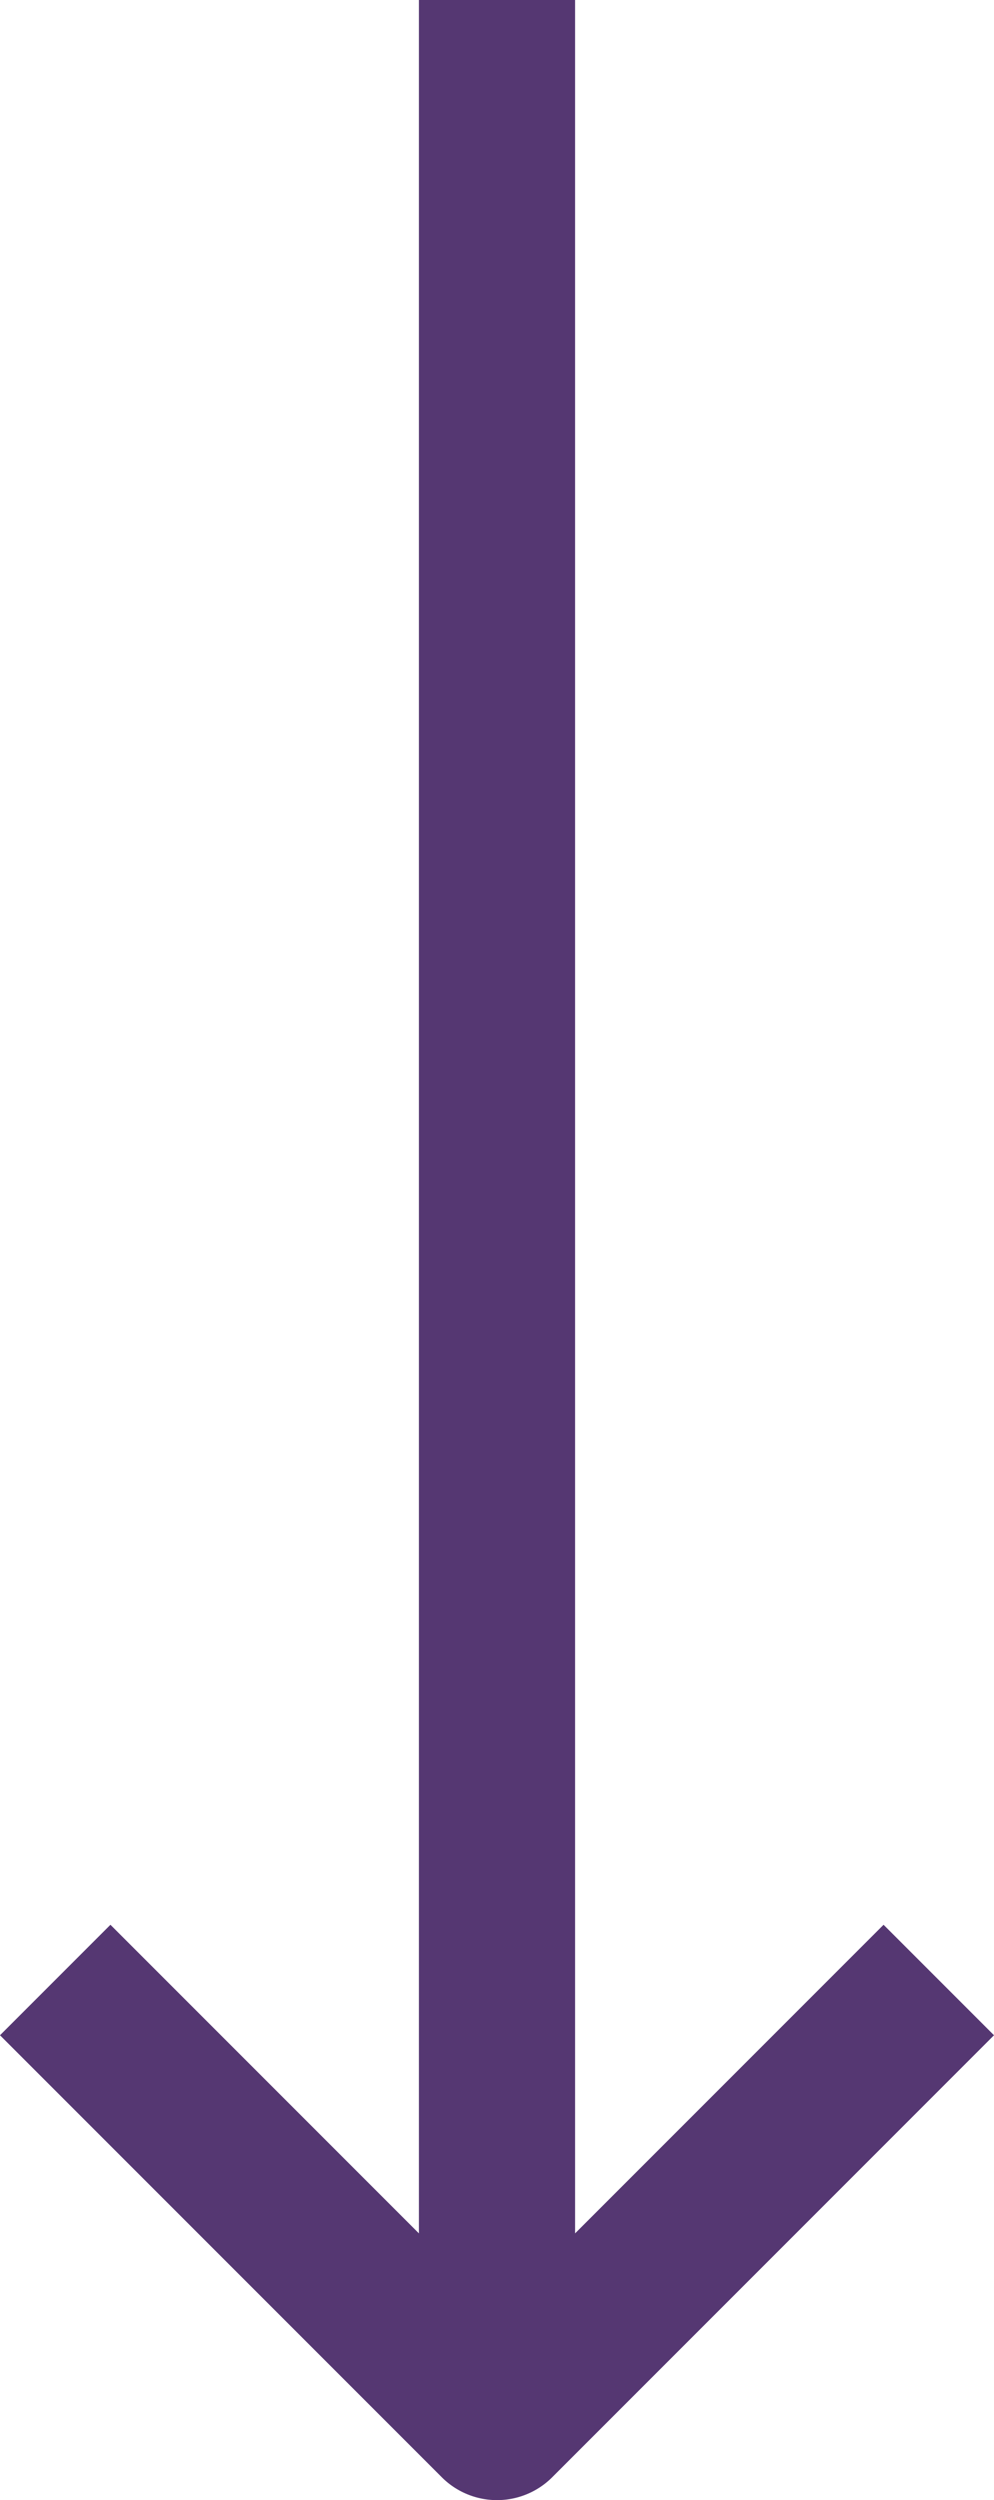 <svg xmlns="http://www.w3.org/2000/svg" width="9" height="22.627" viewBox="0 0 9 22.627">
  <g id="sort" transform="translate(-1.5 -2)">
    <path id="Path_17477" data-name="Path 17477" d="M5.707,20.213V0H4.293V20.213L1.5,17.42l-1,1,4,4a.707.707,0,0,0,1,0l4-4-1-1Zm0,0" transform="translate(1 2)" fill="#553772"/>
  </g>
</svg>
